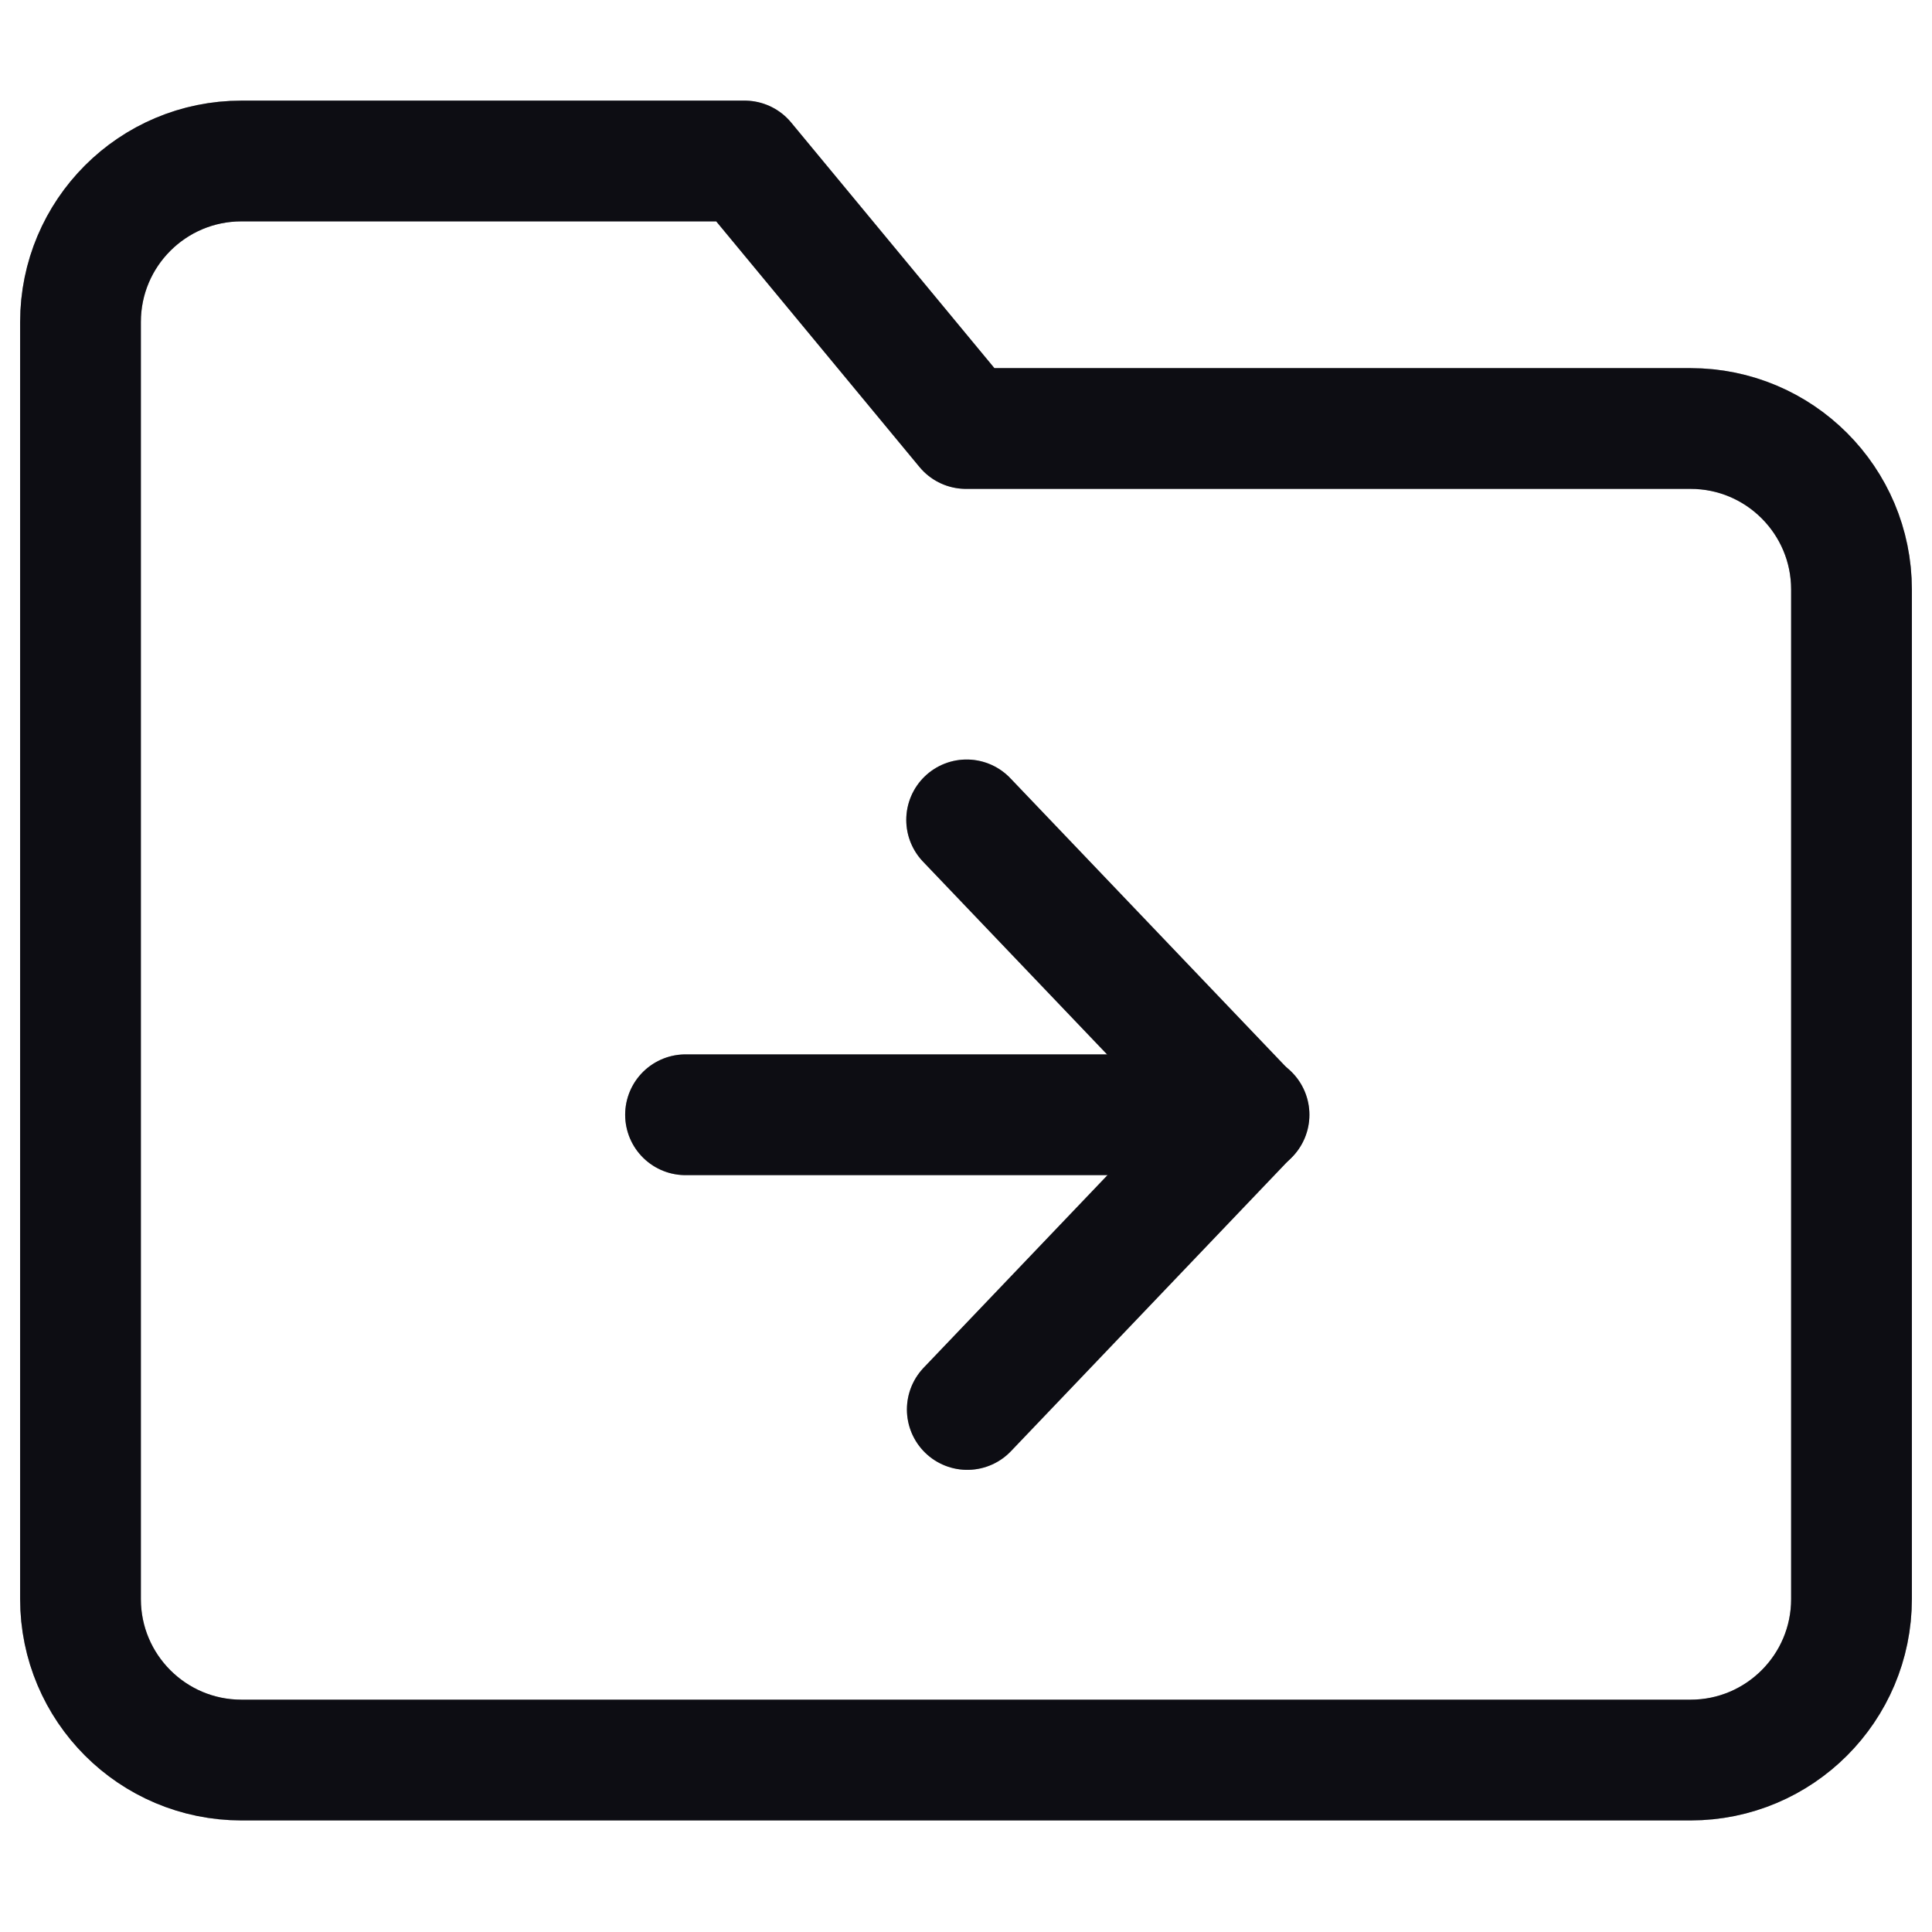 <svg width="24" height="24" viewBox="0 0 24 24" fill="none" xmlns="http://www.w3.org/2000/svg">
<path d="M1 4C1 2.895 1.895 2 3 2H9.25L12 5.323H21C22.105 5.323 23 6.219 23 7.323V19.864C23 20.968 22.105 21.864 21 21.864H3C1.895 21.864 1 20.968 1 19.864L1 4Z" stroke="#14141E" stroke-width="1.5" stroke-linejoin="round"/>
<path d="M1 4C1 2.895 1.895 2 3 2H9.25L12 5.323H21C22.105 5.323 23 6.219 23 7.323V19.864C23 20.968 22.105 21.864 21 21.864H3C1.895 21.864 1 20.968 1 19.864L1 4Z" stroke="black" stroke-opacity="0.2" stroke-width="1.5" stroke-linejoin="round"/>
<path d="M1 4C1 2.895 1.895 2 3 2H9.25L12 5.323H21C22.105 5.323 23 6.219 23 7.323V19.864C23 20.968 22.105 21.864 21 21.864H3C1.895 21.864 1 20.968 1 19.864L1 4Z" stroke="black" stroke-opacity="0.2" stroke-width="1.5" stroke-linejoin="round"/>
<path d="M12.008 10.185L15.508 13.851L12.016 17.509" stroke="#14141E" stroke-width="1.5" stroke-linecap="round" stroke-linejoin="round"/>
<path d="M12.008 10.185L15.508 13.851L12.016 17.509" stroke="black" stroke-opacity="0.2" stroke-width="1.5" stroke-linecap="round" stroke-linejoin="round"/>
<path d="M12.008 10.185L15.508 13.851L12.016 17.509" stroke="black" stroke-opacity="0.2" stroke-width="1.5" stroke-linecap="round" stroke-linejoin="round"/>
<path d="M8.516 13.848L15.516 13.848" stroke="#14141E" stroke-width="1.5" stroke-linecap="round" stroke-linejoin="round"/>
<path d="M8.516 13.848L15.516 13.848" stroke="black" stroke-opacity="0.2" stroke-width="1.5" stroke-linecap="round" stroke-linejoin="round"/>
<path d="M8.516 13.848L15.516 13.848" stroke="black" stroke-opacity="0.2" stroke-width="1.5" stroke-linecap="round" stroke-linejoin="round"/>
</svg>
